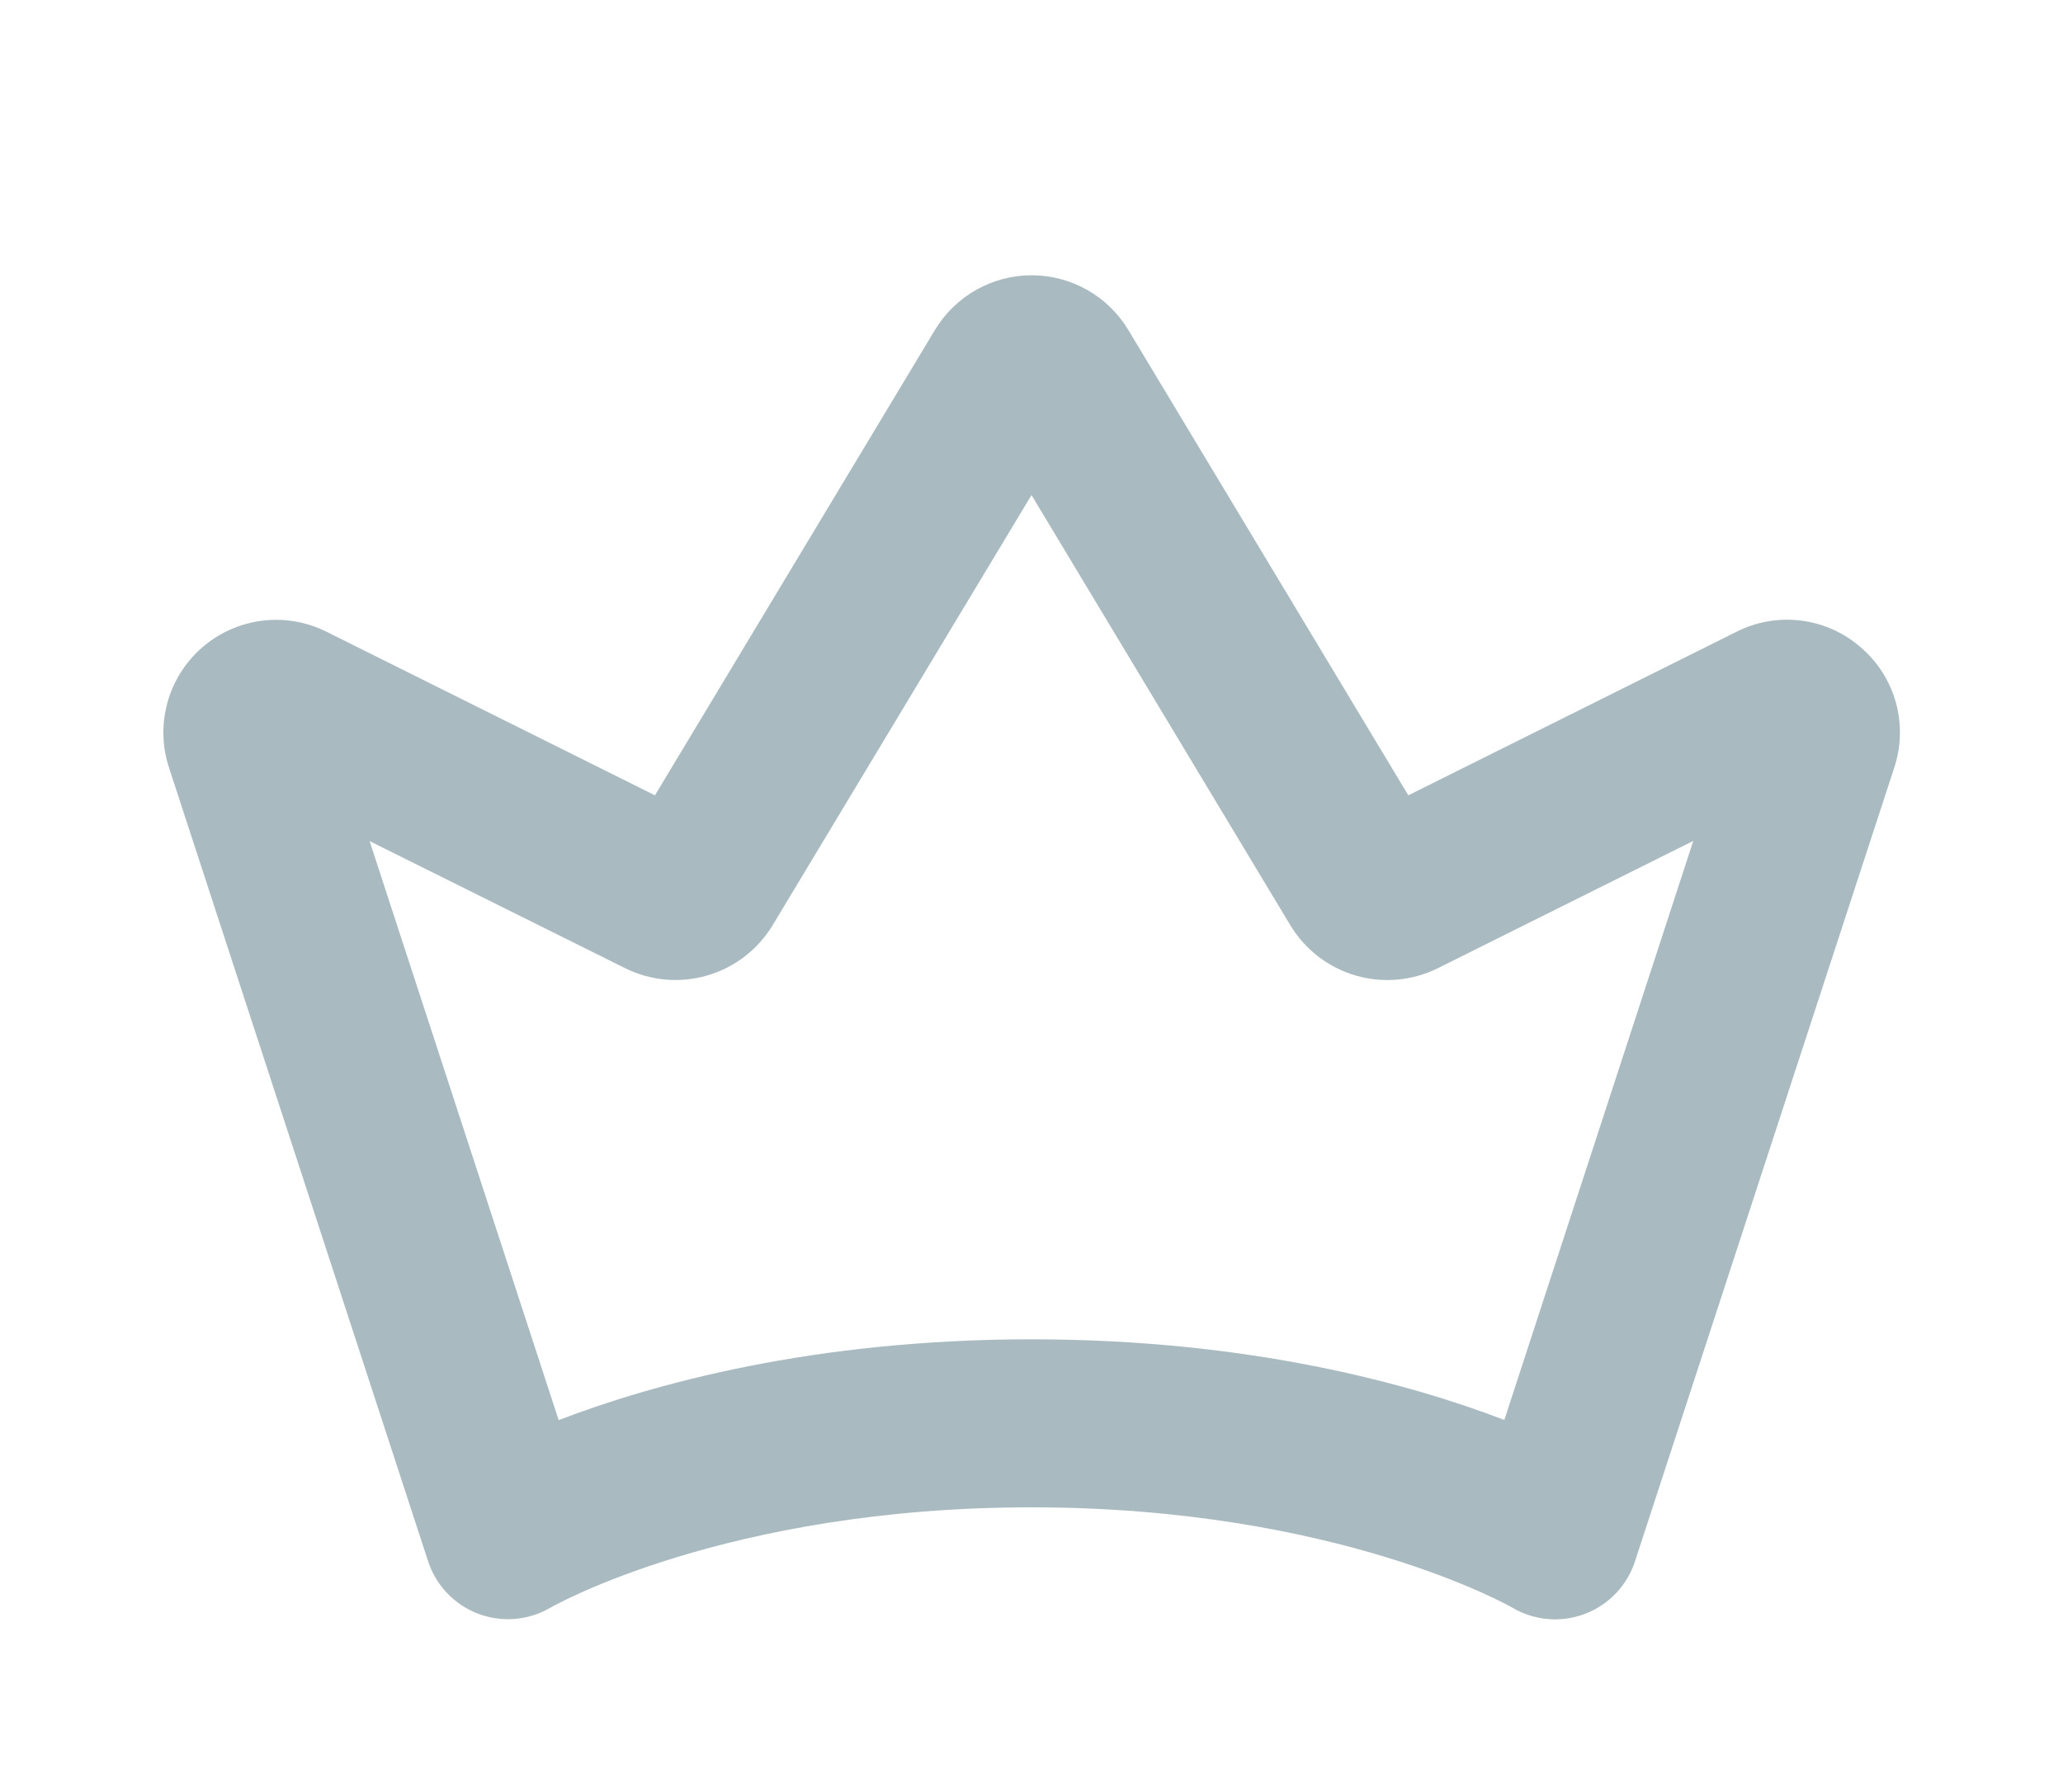<svg width="61" height="53" viewBox="0 0 61 53" fill="none" xmlns="http://www.w3.org/2000/svg">
<g filter="url(#filter0_d_652_580)">
<path d="M55.025 15.149C54.529 14.714 53.914 14.437 53.26 14.354C52.605 14.27 51.941 14.384 51.352 14.681L41.642 19.521L33.361 5.755C33.064 5.263 32.645 4.855 32.145 4.573C31.644 4.29 31.079 4.141 30.504 4.141C29.929 4.141 29.364 4.29 28.863 4.573C28.363 4.855 27.944 5.263 27.647 5.755L19.366 19.521L9.654 14.683C9.065 14.389 8.403 14.275 7.75 14.357C7.097 14.439 6.483 14.712 5.985 15.142C5.487 15.572 5.128 16.14 4.952 16.774C4.776 17.408 4.792 18.08 4.998 18.705L12.658 42.172C12.773 42.526 12.966 42.849 13.223 43.118C13.48 43.387 13.794 43.594 14.142 43.726C14.49 43.857 14.863 43.909 15.234 43.877C15.604 43.845 15.963 43.73 16.283 43.541C16.333 43.512 21.471 40.578 30.5 40.578C39.529 40.578 44.667 43.516 44.706 43.539C45.026 43.73 45.386 43.847 45.758 43.881C46.129 43.915 46.504 43.864 46.853 43.733C47.203 43.602 47.518 43.394 47.776 43.125C48.034 42.855 48.228 42.531 48.344 42.176L56.004 18.722C56.215 18.096 56.235 17.422 56.061 16.785C55.886 16.149 55.526 15.579 55.025 15.149ZM44.481 37.994C41.717 36.934 36.959 35.609 30.5 35.609C24.04 35.609 19.283 36.938 16.519 37.998L10.929 20.875L18.492 24.637C19.244 25.008 20.107 25.084 20.912 24.849C21.716 24.615 22.404 24.088 22.84 23.372L30.5 10.641L38.16 23.374C38.595 24.09 39.283 24.617 40.088 24.851C40.893 25.085 41.756 25.008 42.508 24.637L50.068 20.869L44.481 37.994Z" fill="#A9BBC0"/>
</g>
<defs>
<filter id="filter0_d_652_580" x="0" y="0" width="61" height="61" filterUnits="userSpaceOnUse" color-interpolation-filters="sRGB">
<feFlood flood-opacity="0" result="BackgroundImageFix"/>
<feColorMatrix in="SourceAlpha" type="matrix" values="0 0 0 0 0 0 0 0 0 0 0 0 0 0 0 0 0 0 127 0" result="hardAlpha"/>
<feOffset dy="4"/>
<feGaussianBlur stdDeviation="2"/>
<feComposite in2="hardAlpha" operator="out"/>
<feColorMatrix type="matrix" values="0 0 0 0 0 0 0 0 0 0 0 0 0 0 0 0 0 0 0.25 0"/>
<feBlend mode="normal" in2="BackgroundImageFix" result="effect1_dropShadow_652_580"/>
<feBlend mode="normal" in="SourceGraphic" in2="effect1_dropShadow_652_580" result="shape"/>
</filter>
</defs>
</svg>
